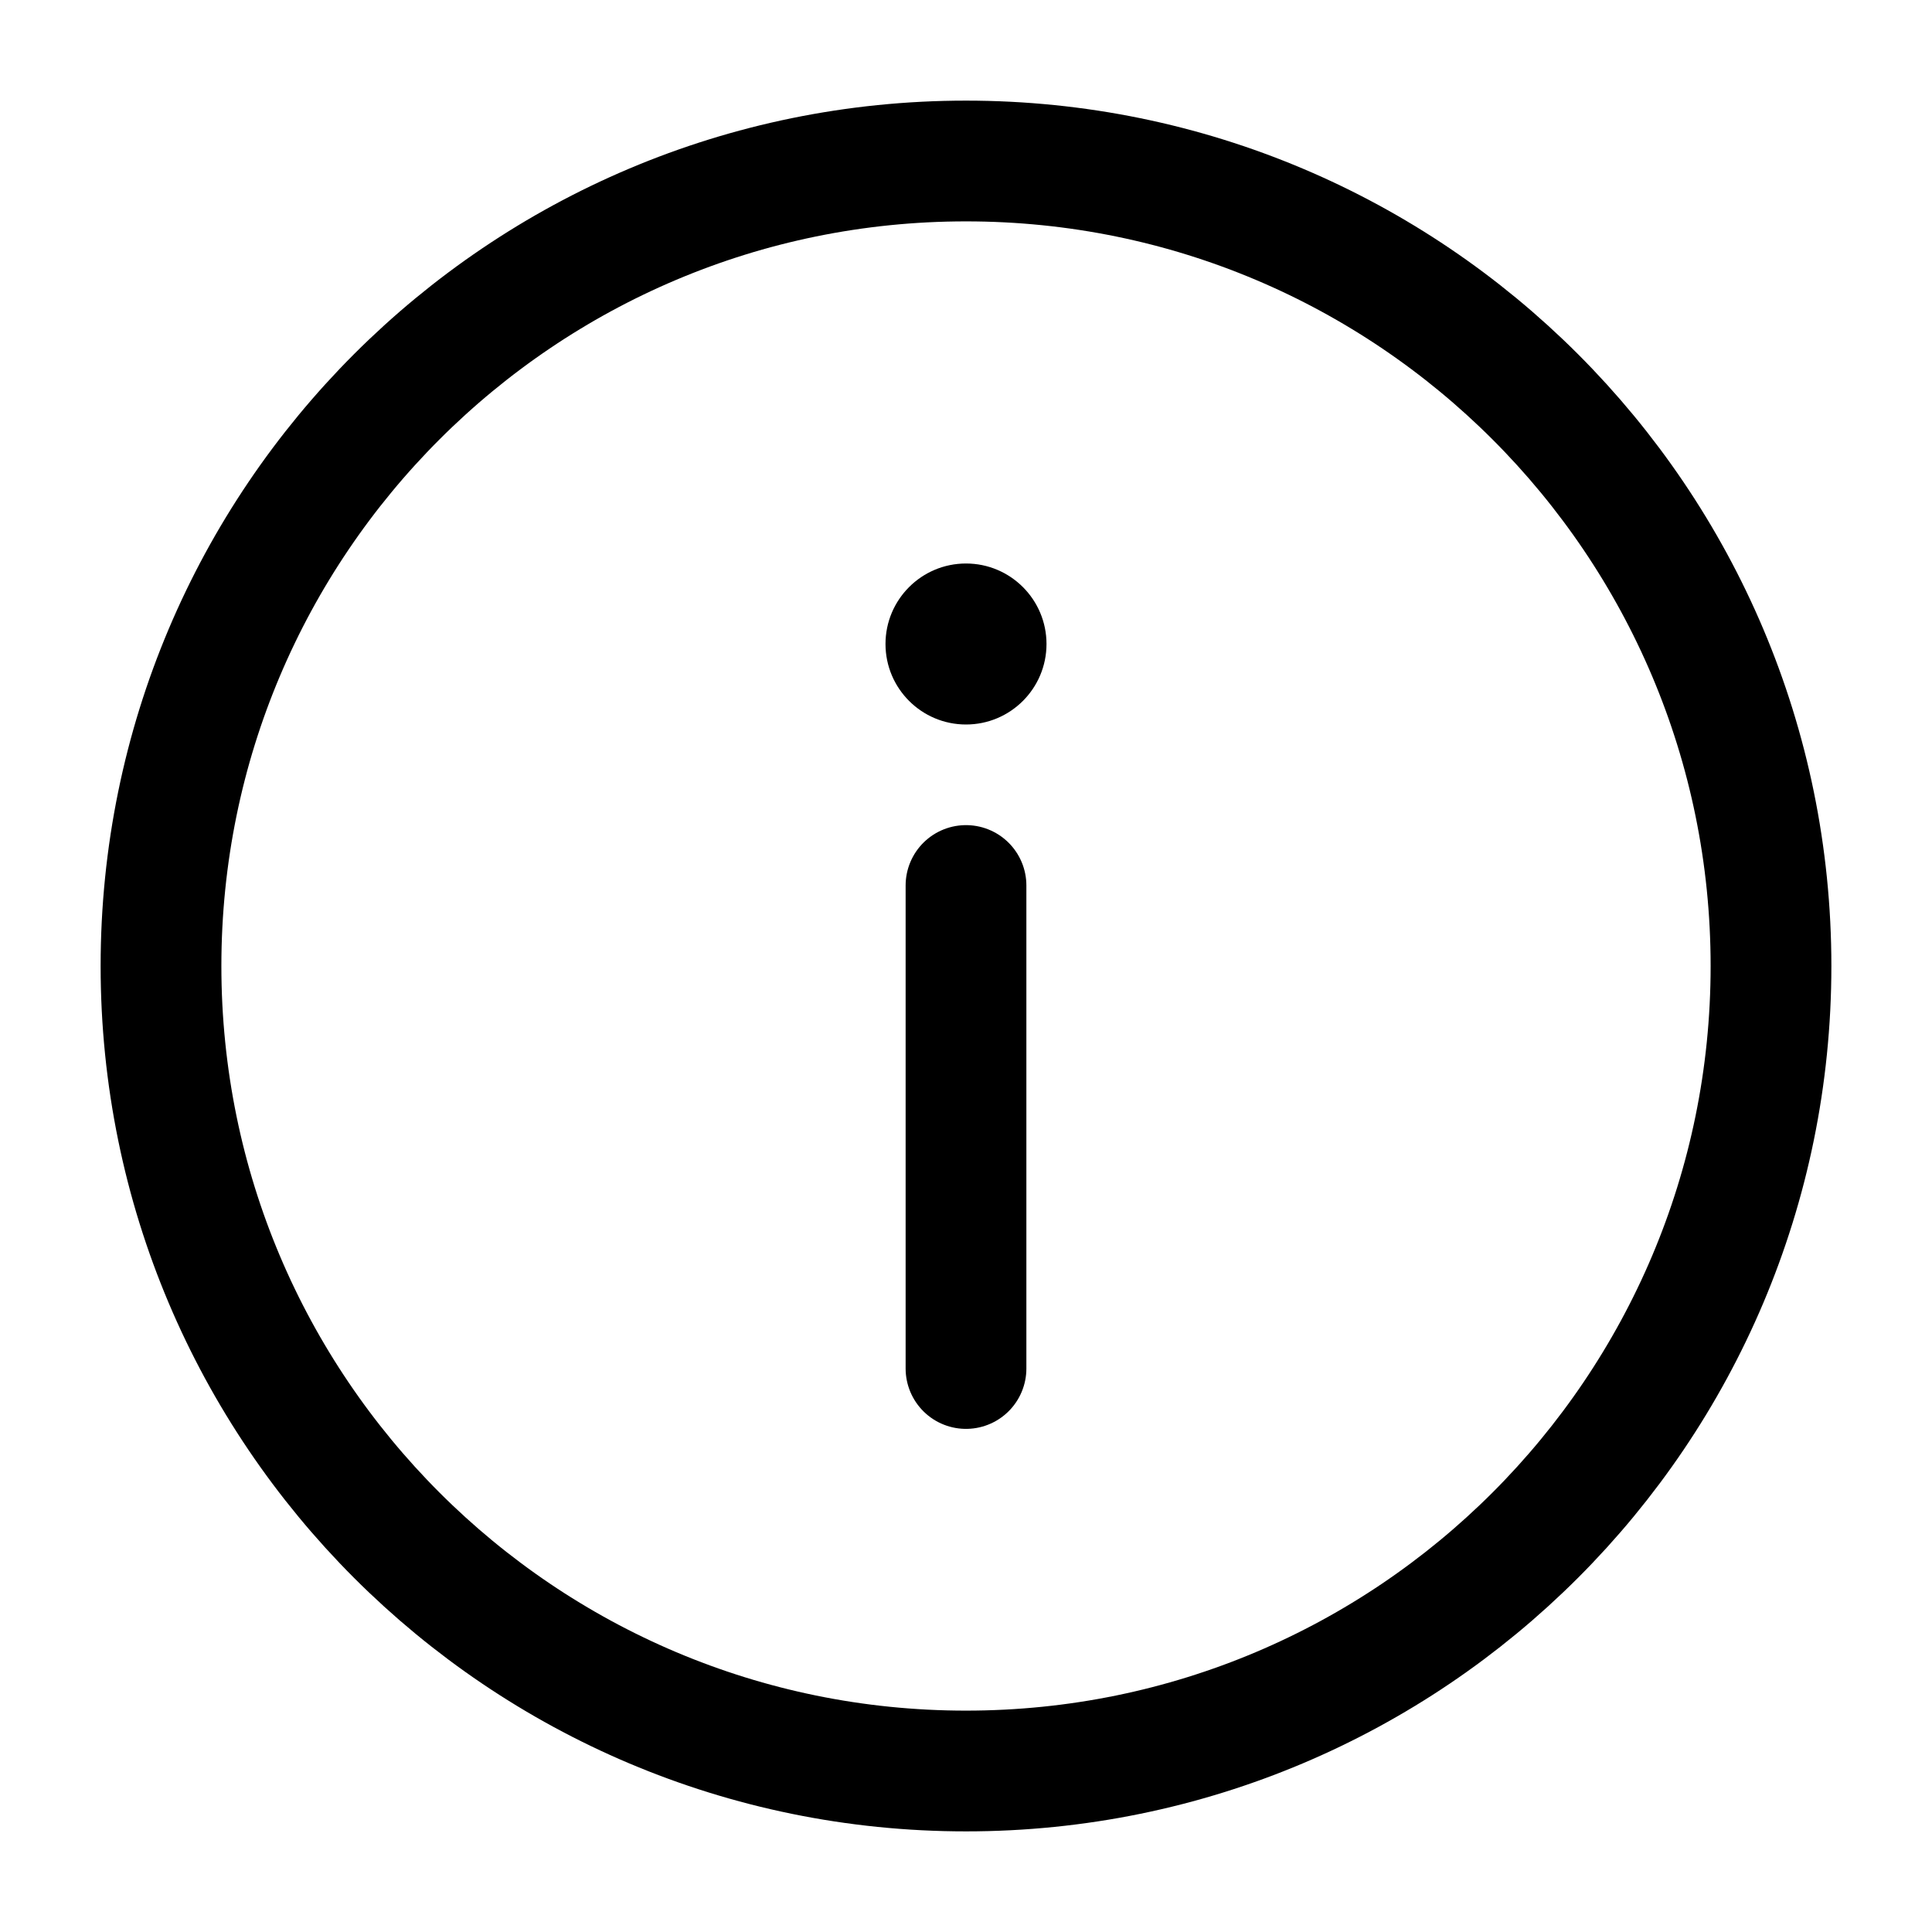<svg viewBox="0 0 24 24" fill="none" xmlns="http://www.w3.org/2000/svg">
    <g id="info">
        <path id="Path 5" d="M12 17V11" stroke="currentColor" stroke-width="1.5" stroke-linecap="round" />
        <path id="Oval" fill-rule="evenodd" clip-rule="evenodd"
            d="M12 7C11.448 7 11 7.448 11 8C11 8.552 11.448 9 12 9C12.552 9 13 8.552 13 8C13 7.448 12.552 7 12 7Z"
            fill="currentColor" />
        <path id="Oval_2" fill-rule="evenodd" clip-rule="evenodd"
            d="M12 22C17.523 22 22 17.523 22 12C22 6.477 17.523 2 12 2C6.477 2 2 6.477 2 12C2 17.523 6.477 22 12 22Z"
            stroke="currentColor" stroke-width="1.5" />
    </g>
</svg>